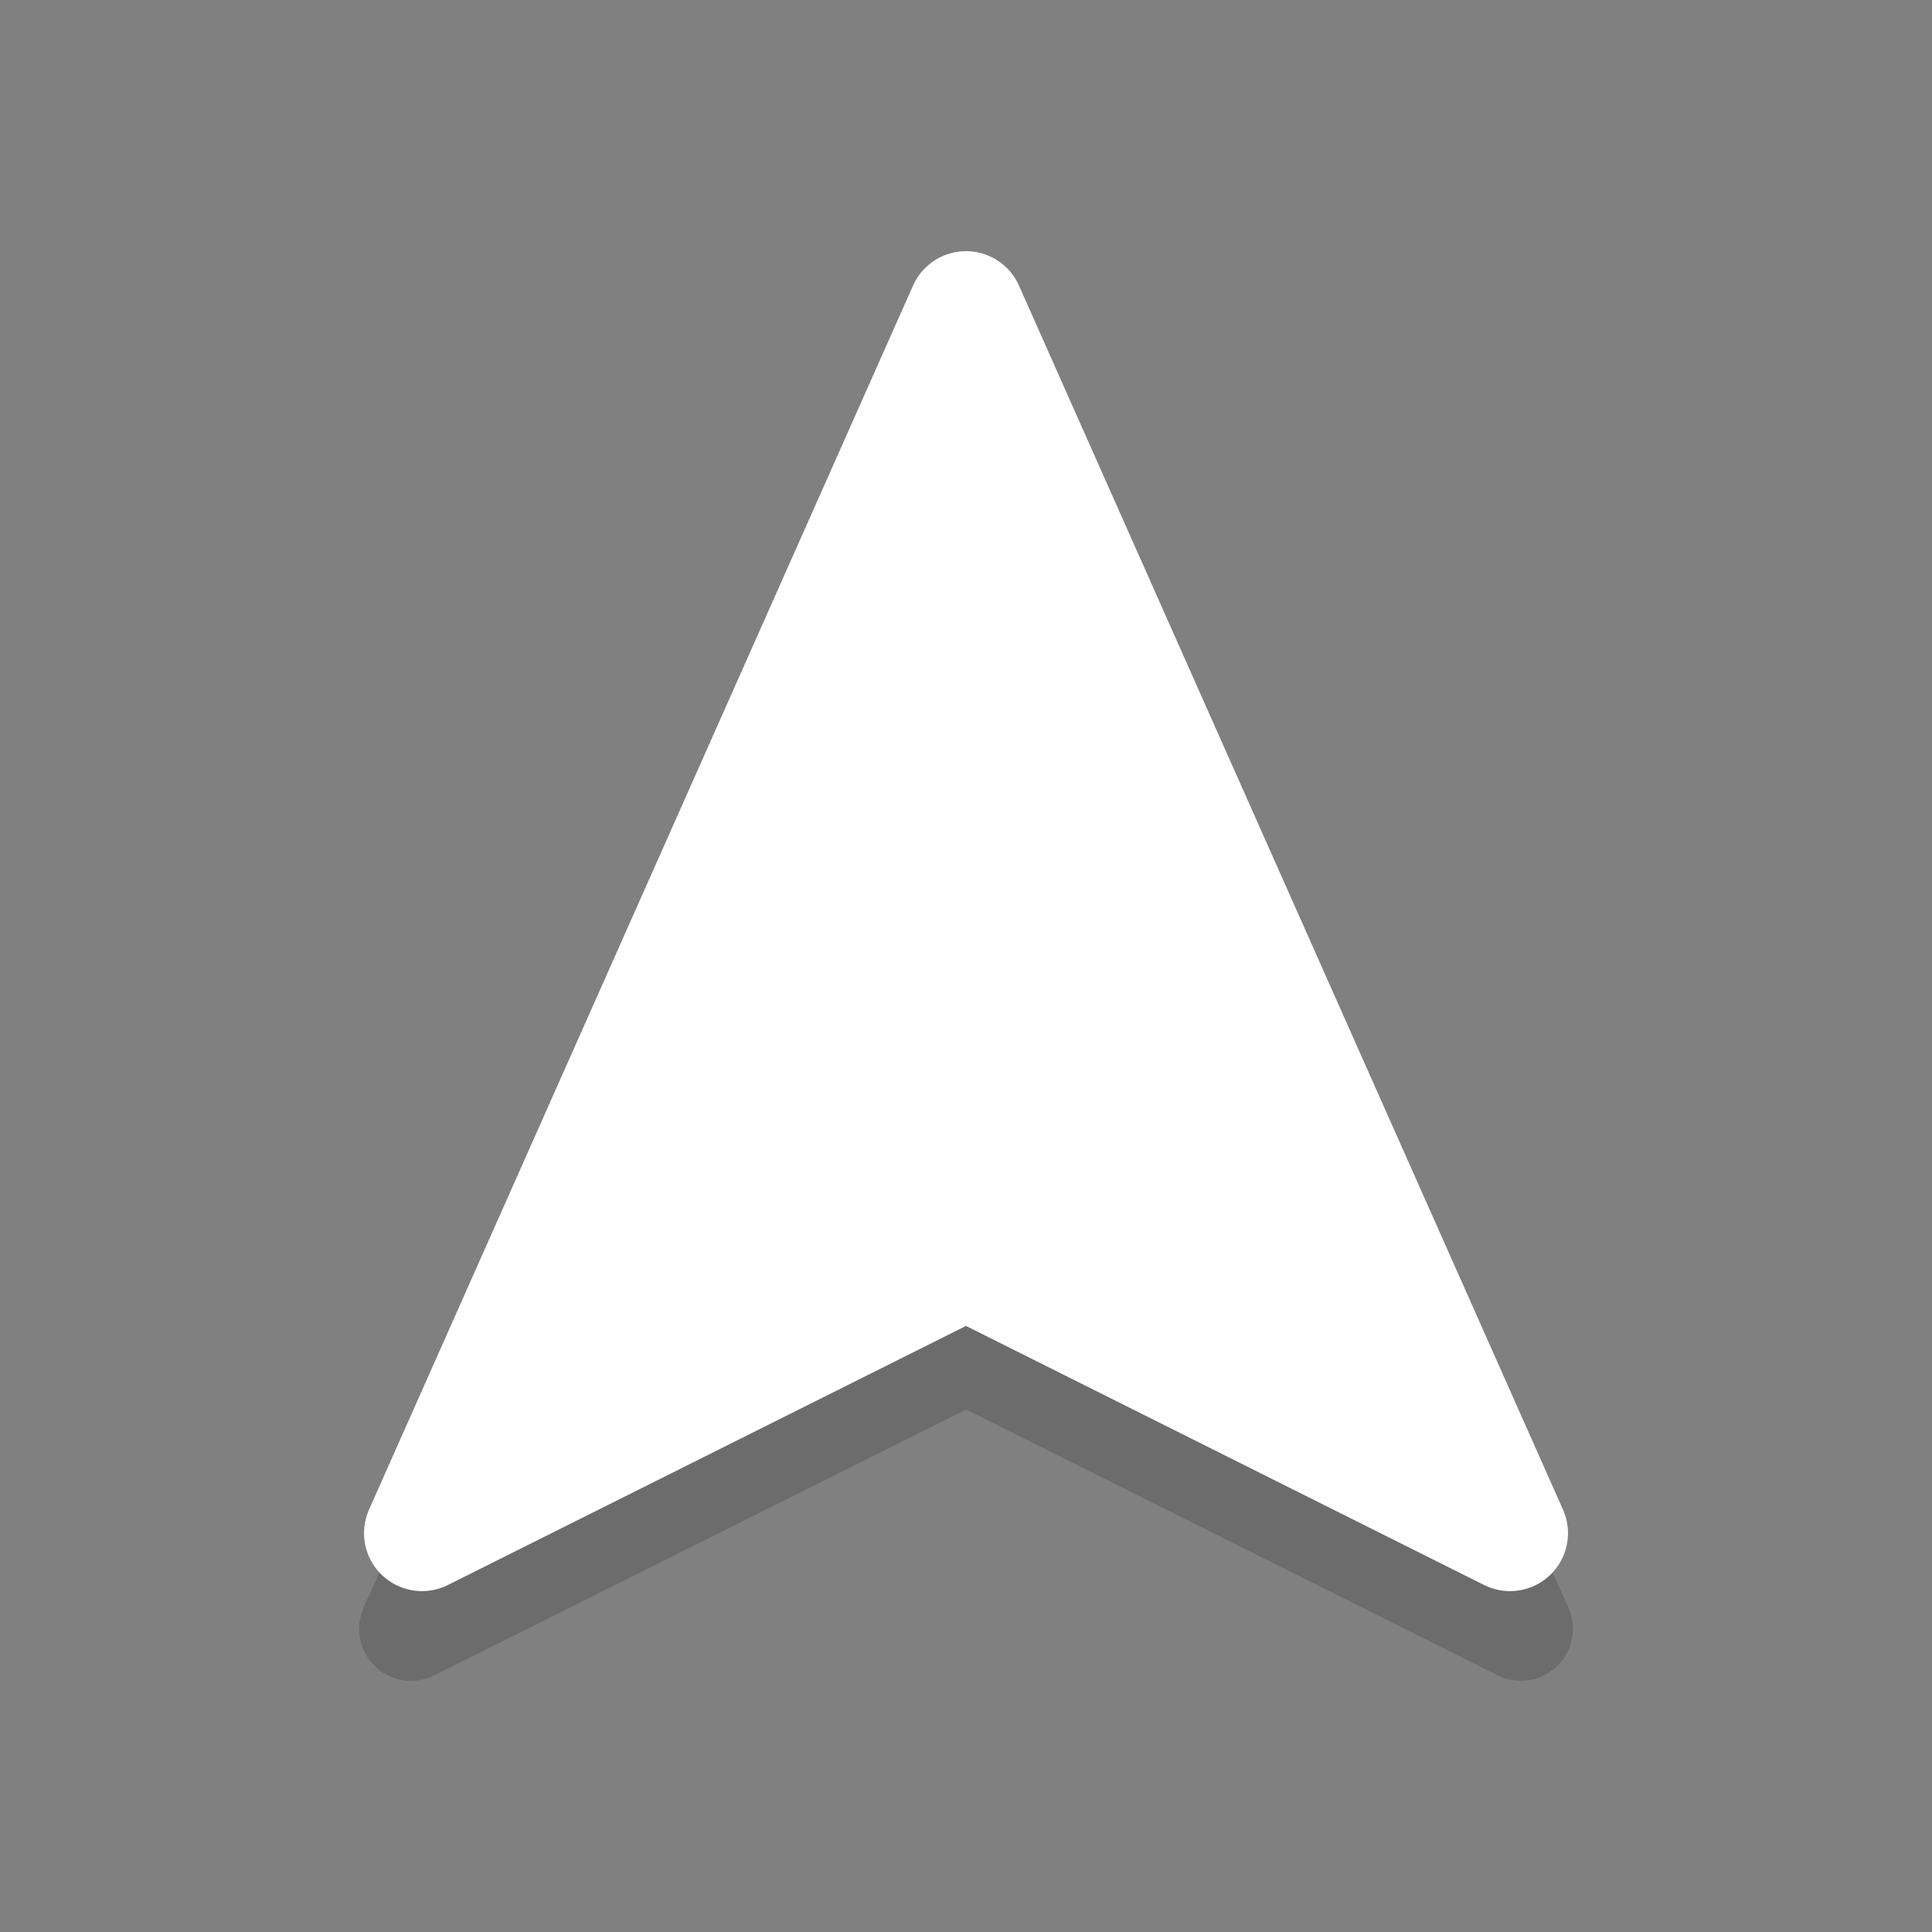 <?xml version="1.0" encoding="iso-8859-1"?>
<!-- Generator: Adobe Illustrator 16.0.0, SVG Export Plug-In . SVG Version: 6.00 Build 0)  -->
<!DOCTYPE svg PUBLIC "-//W3C//DTD SVG 1.1//EN" "http://www.w3.org/Graphics/SVG/1.1/DTD/svg11.dtd">
<svg version="1.1" id="Layer_1" xmlns="http://www.w3.org/2000/svg" xmlns:xlink="http://www.w3.org/1999/xlink" x="0px" y="0px"
	 width="50px" height="50px" viewBox="0 0 50 50" style="enable-background:new 0 0 50 50;" xml:space="preserve">
<rect x="0" y="0" width="50" height="50" fill="#808080" stroke="none"/>
<g style="opacity:0.2;">
	<polygon style="fill:#231F20;" points="25,9.846 10.641,42.154 25,34.975 39.359,42.154 	"/>
	<path style="fill:#231F20;" d="M39.359,43.5c-0.205,0-0.411-0.047-0.603-0.143L25,36.479l-13.757,6.878
		c-0.508,0.256-1.121,0.164-1.532-0.23c-0.411-0.393-0.531-1-0.301-1.52L23.77,9.299C23.986,8.813,24.468,8.5,25,8.5
		s1.014,0.313,1.23,0.799L40.59,41.607c0.23,0.52,0.11,1.127-0.301,1.52C40.033,43.372,39.698,43.5,39.359,43.5z M25,33.628
		c0.206,0,0.413,0.047,0.603,0.142l11.003,5.501L25,13.161L13.395,39.271l11.003-5.501C24.587,33.676,24.794,33.628,25,33.628z"/>
</g>
<polygon style="fill:#FFFFFF;stroke:#FFFFFF;stroke-width:3;stroke-linecap:round;stroke-linejoin:round;stroke-miterlimit:10;" points="
	25,8 10.921,39.678 25,32.638 39.079,39.678 "/>
</svg>
